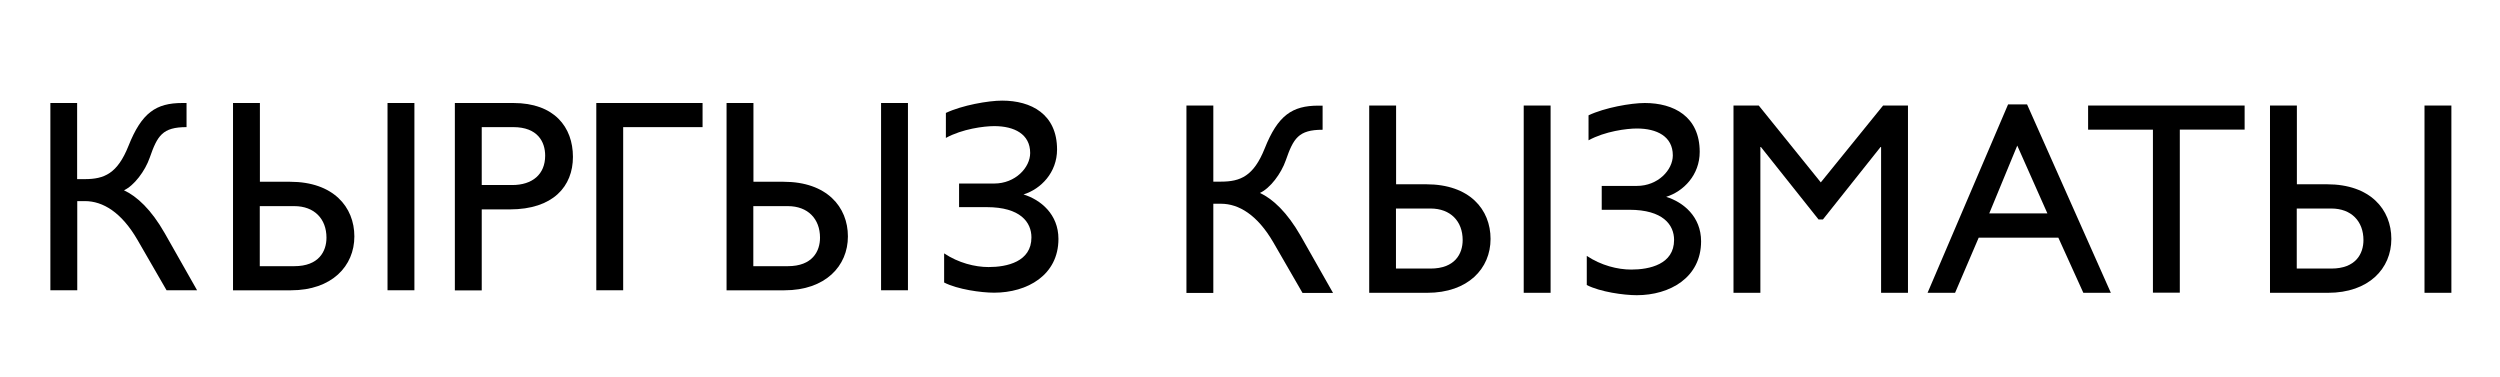 <?xml version="1.0" encoding="utf-8"?>
<!-- Generator: Adobe Illustrator 18.0.0, SVG Export Plug-In . SVG Version: 6.00 Build 0)  -->
<!DOCTYPE svg PUBLIC "-//W3C//DTD SVG 1.1//EN" "http://www.w3.org/Graphics/SVG/1.1/DTD/svg11.dtd">
<svg version="1.1" id="Layer_1" xmlns="http://www.w3.org/2000/svg" xmlns:xlink="http://www.w3.org/1999/xlink" x="0px" y="0px"
	 width="199.02px" height="30px" viewBox="1259.95 -4.21 199.02 30" style="enable-background:new 1259.95 -4.21 199.02 30;"
	 xml:space="preserve">
<style type="text/css">
	.st0{fill-rule:evenodd;clip-rule:evenodd;}
</style>
<path d="M1263.95,3.99h2.14v6.06h0.61c1.55,0,2.6-0.44,3.48-2.65c1.05-2.64,2.19-3.41,4.29-3.41h0.33v1.92
	c-1.92,0-2.32,0.68-2.93,2.43c-0.37,1.07-1.25,2.23-2.05,2.6c1.03,0.48,2.17,1.53,3.24,3.41l2.58,4.55h-2.43l-2.32-4.02
	c-1.27-2.19-2.75-3.08-4.18-3.08h-0.61v7.1h-2.14V3.99z"/>
<path d="M1283.04,10.26c3.45,0,5.12,2.01,5.12,4.35c0,2.36-1.79,4.29-5.05,4.29h-4.61V3.99h2.14v6.27H1283.04z M1280.63,12.19v4.79
	h2.75c1.95,0,2.56-1.18,2.56-2.27c0-1.49-0.96-2.51-2.56-2.51H1280.63z M1292.94,3.99V18.9h-2.14V3.99H1292.94z"/>
<path d="M1296.16,3.99h4.66c3.26,0,4.74,1.92,4.74,4.29c0,2.34-1.57,4.18-5.03,4.18h-2.23v6.45h-2.14V3.99z M1298.3,5.91v4.61h2.43
	c1.6,0,2.62-0.85,2.62-2.34c0-1.09-0.59-2.27-2.54-2.27H1298.3z"/>
<path d="M1315.88,3.99v1.92h-6.32V18.9h-2.14V3.99H1315.88z"/>
<path d="M1322.33,10.26c3.45,0,5.12,2.01,5.12,4.35c0,2.36-1.79,4.29-5.05,4.29h-4.61V3.99h2.14v6.27H1322.33z M1319.92,12.19v4.79
	h2.75c1.95,0,2.56-1.18,2.56-2.27c0-1.49-0.96-2.51-2.56-2.51H1319.92z M1332.23,3.99V18.9h-2.14V3.99H1332.23z"/>
<path d="M1336.3,12.3v-1.9h2.8c1.68,0,2.86-1.27,2.86-2.43c0-1.51-1.27-2.14-2.86-2.14c-0.81,0-2.54,0.22-3.85,0.94V4.78
	c1.29-0.61,3.37-0.98,4.48-0.98c2.3,0,4.37,1.07,4.37,3.89c0,1.84-1.29,3.15-2.67,3.58c1.36,0.42,2.78,1.57,2.78,3.54
	c0,2.89-2.49,4.28-5.12,4.28c-1.03,0-2.91-0.26-3.98-0.81v-2.32c1.14,0.76,2.45,1.09,3.54,1.09c1.46,0,3.41-0.42,3.41-2.36
	c0-1.2-0.87-2.41-3.56-2.41H1336.3z"/>
<path d="M1354.4,4.19h2.14v6.06h0.61c1.55,0,2.6-0.44,3.48-2.64c1.05-2.64,2.19-3.41,4.28-3.41h0.33v1.92
	c-1.92,0-2.32,0.68-2.93,2.43c-0.37,1.07-1.25,2.23-2.06,2.6c1.03,0.48,2.16,1.53,3.24,3.41l2.58,4.55h-2.43l-2.32-4.02
	c-1.27-2.19-2.75-3.08-4.17-3.08h-0.61v7.1h-2.14V4.19z"/>
<path d="M1373.49,10.46c3.46,0,5.12,2.01,5.12,4.35c0,2.36-1.79,4.29-5.05,4.29h-4.61V4.19h2.14v6.27H1373.49z M1371.08,12.38v4.79
	h2.75c1.95,0,2.56-1.18,2.56-2.27c0-1.49-0.96-2.51-2.56-2.51H1371.08z M1383.39,4.19v14.91h-2.14V4.19H1383.39z"/>
<path d="M1387.46,12.49v-1.9h2.8c1.68,0,2.86-1.27,2.86-2.43c0-1.51-1.27-2.14-2.86-2.14c-0.81,0-2.54,0.22-3.85,0.94V4.97
	c1.29-0.61,3.37-0.98,4.48-0.98c2.3,0,4.37,1.07,4.37,3.89c0,1.84-1.29,3.15-2.67,3.58c1.36,0.42,2.78,1.57,2.78,3.54
	c0,2.89-2.49,4.29-5.12,4.29c-1.03,0-2.91-0.26-3.98-0.81v-2.32c1.14,0.76,2.45,1.09,3.54,1.09c1.46,0,3.41-0.42,3.41-2.36
	c0-1.2-0.88-2.4-3.56-2.4H1387.46z"/>
<path d="M1411.84,4.19v14.91h-2.14V7.49h-0.04l-4.59,5.77h-0.35l-4.59-5.77h-0.04v11.61h-2.14V4.19h2.01l4.94,6.12l4.96-6.12
	H1411.84z"/>
<path d="M1421.32,4.1l6.67,15h-2.19l-1.99-4.39h-6.34l-1.88,4.39h-2.19l6.41-15H1421.32z M1420.54,7.38l-2.23,5.4h4.63L1420.54,7.38
	z"/>
<path d="M1438.64,4.19v1.92h-5.16v12.98h-2.14V6.11h-5.16V4.19H1438.64z"/>
<path d="M1445.2,10.46c3.45,0,5.12,2.01,5.12,4.35c0,2.36-1.79,4.29-5.05,4.29h-4.61V4.19h2.14v6.27H1445.2z M1442.79,12.38v4.79
	h2.75c1.95,0,2.56-1.18,2.56-2.27c0-1.49-0.96-2.51-2.56-2.51H1442.79z M1455.1,4.19v14.91h-2.14V4.19H1455.1z"/>
</svg>
